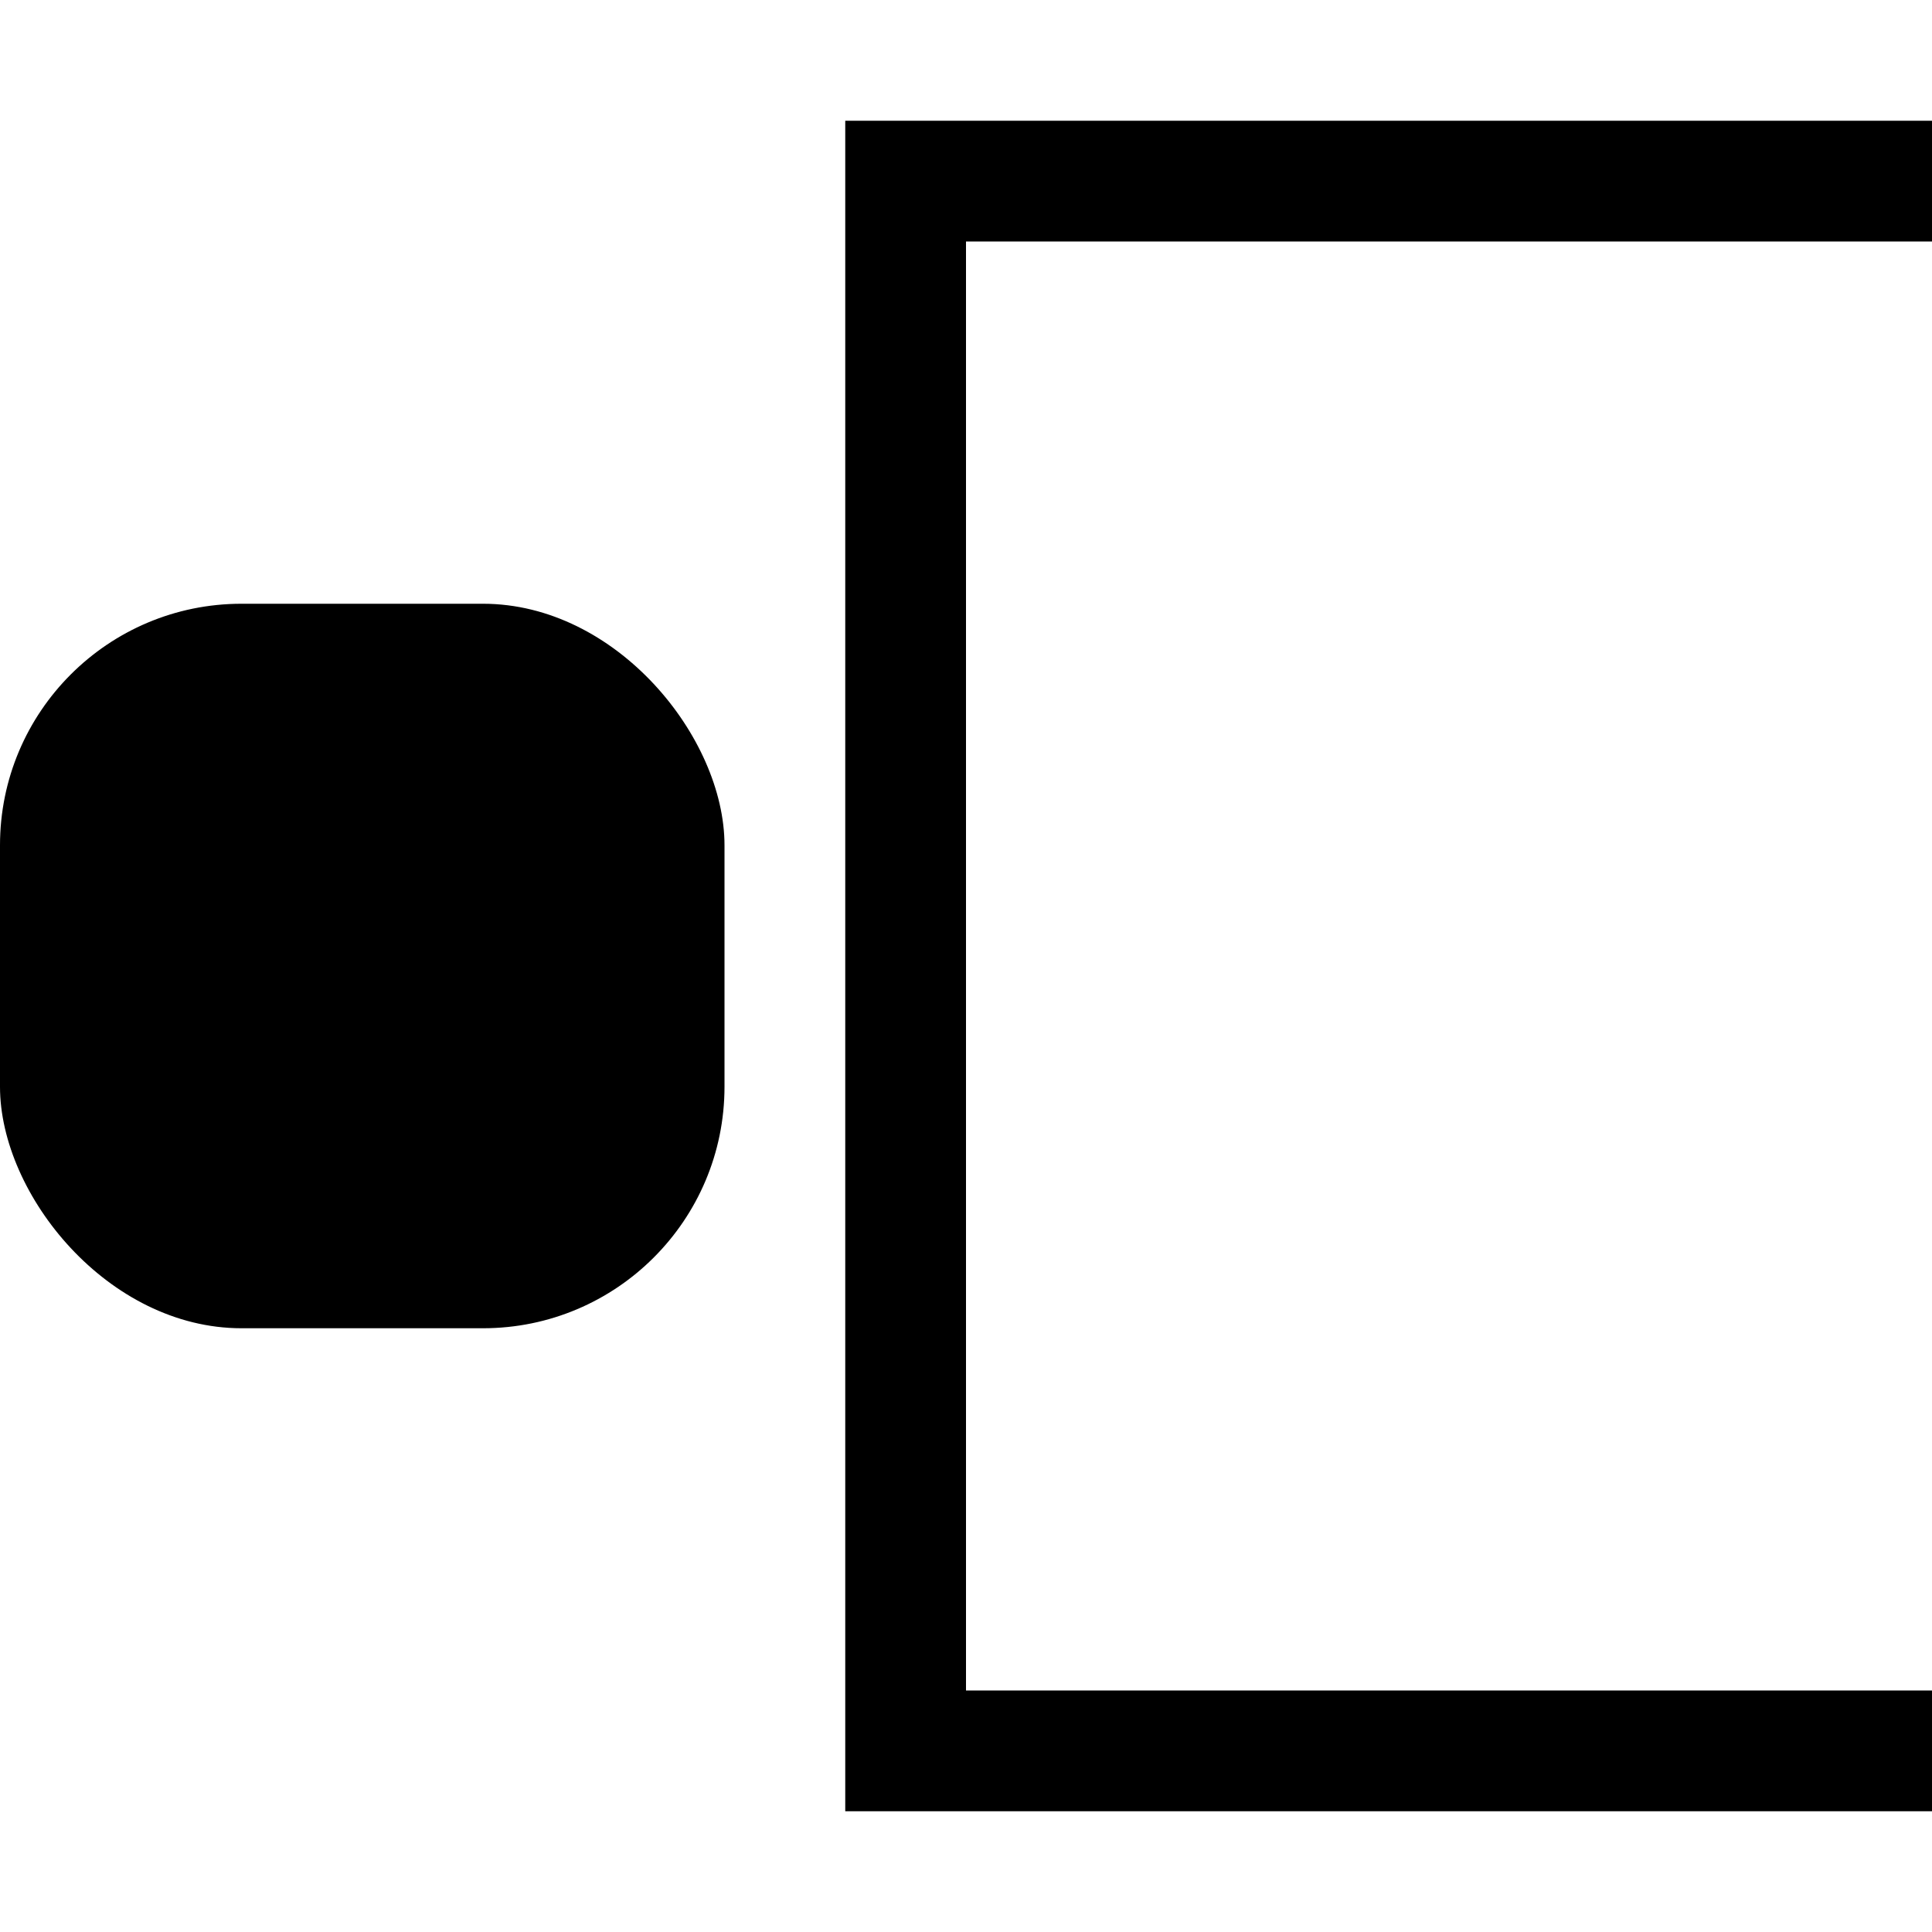 <?xml version="1.0" encoding="UTF-8"?>
<!-- Licensed under the Creative Commons Attribution-Share Alike 3.0 United States License (http://creativecommons.org/licenses/by-sa/3.0/) -->
<svg xmlns="http://www.w3.org/2000/svg" id="root" version="1.1" viewBox="0 0 16 16">
 <rect width="6" height="6" y="5" fill="currentColor" rx="2" ry="2"/>
 <path fill="currentColor" d="m7 1v14h9v-1h-8v-12h8v-1z"/>
</svg>
